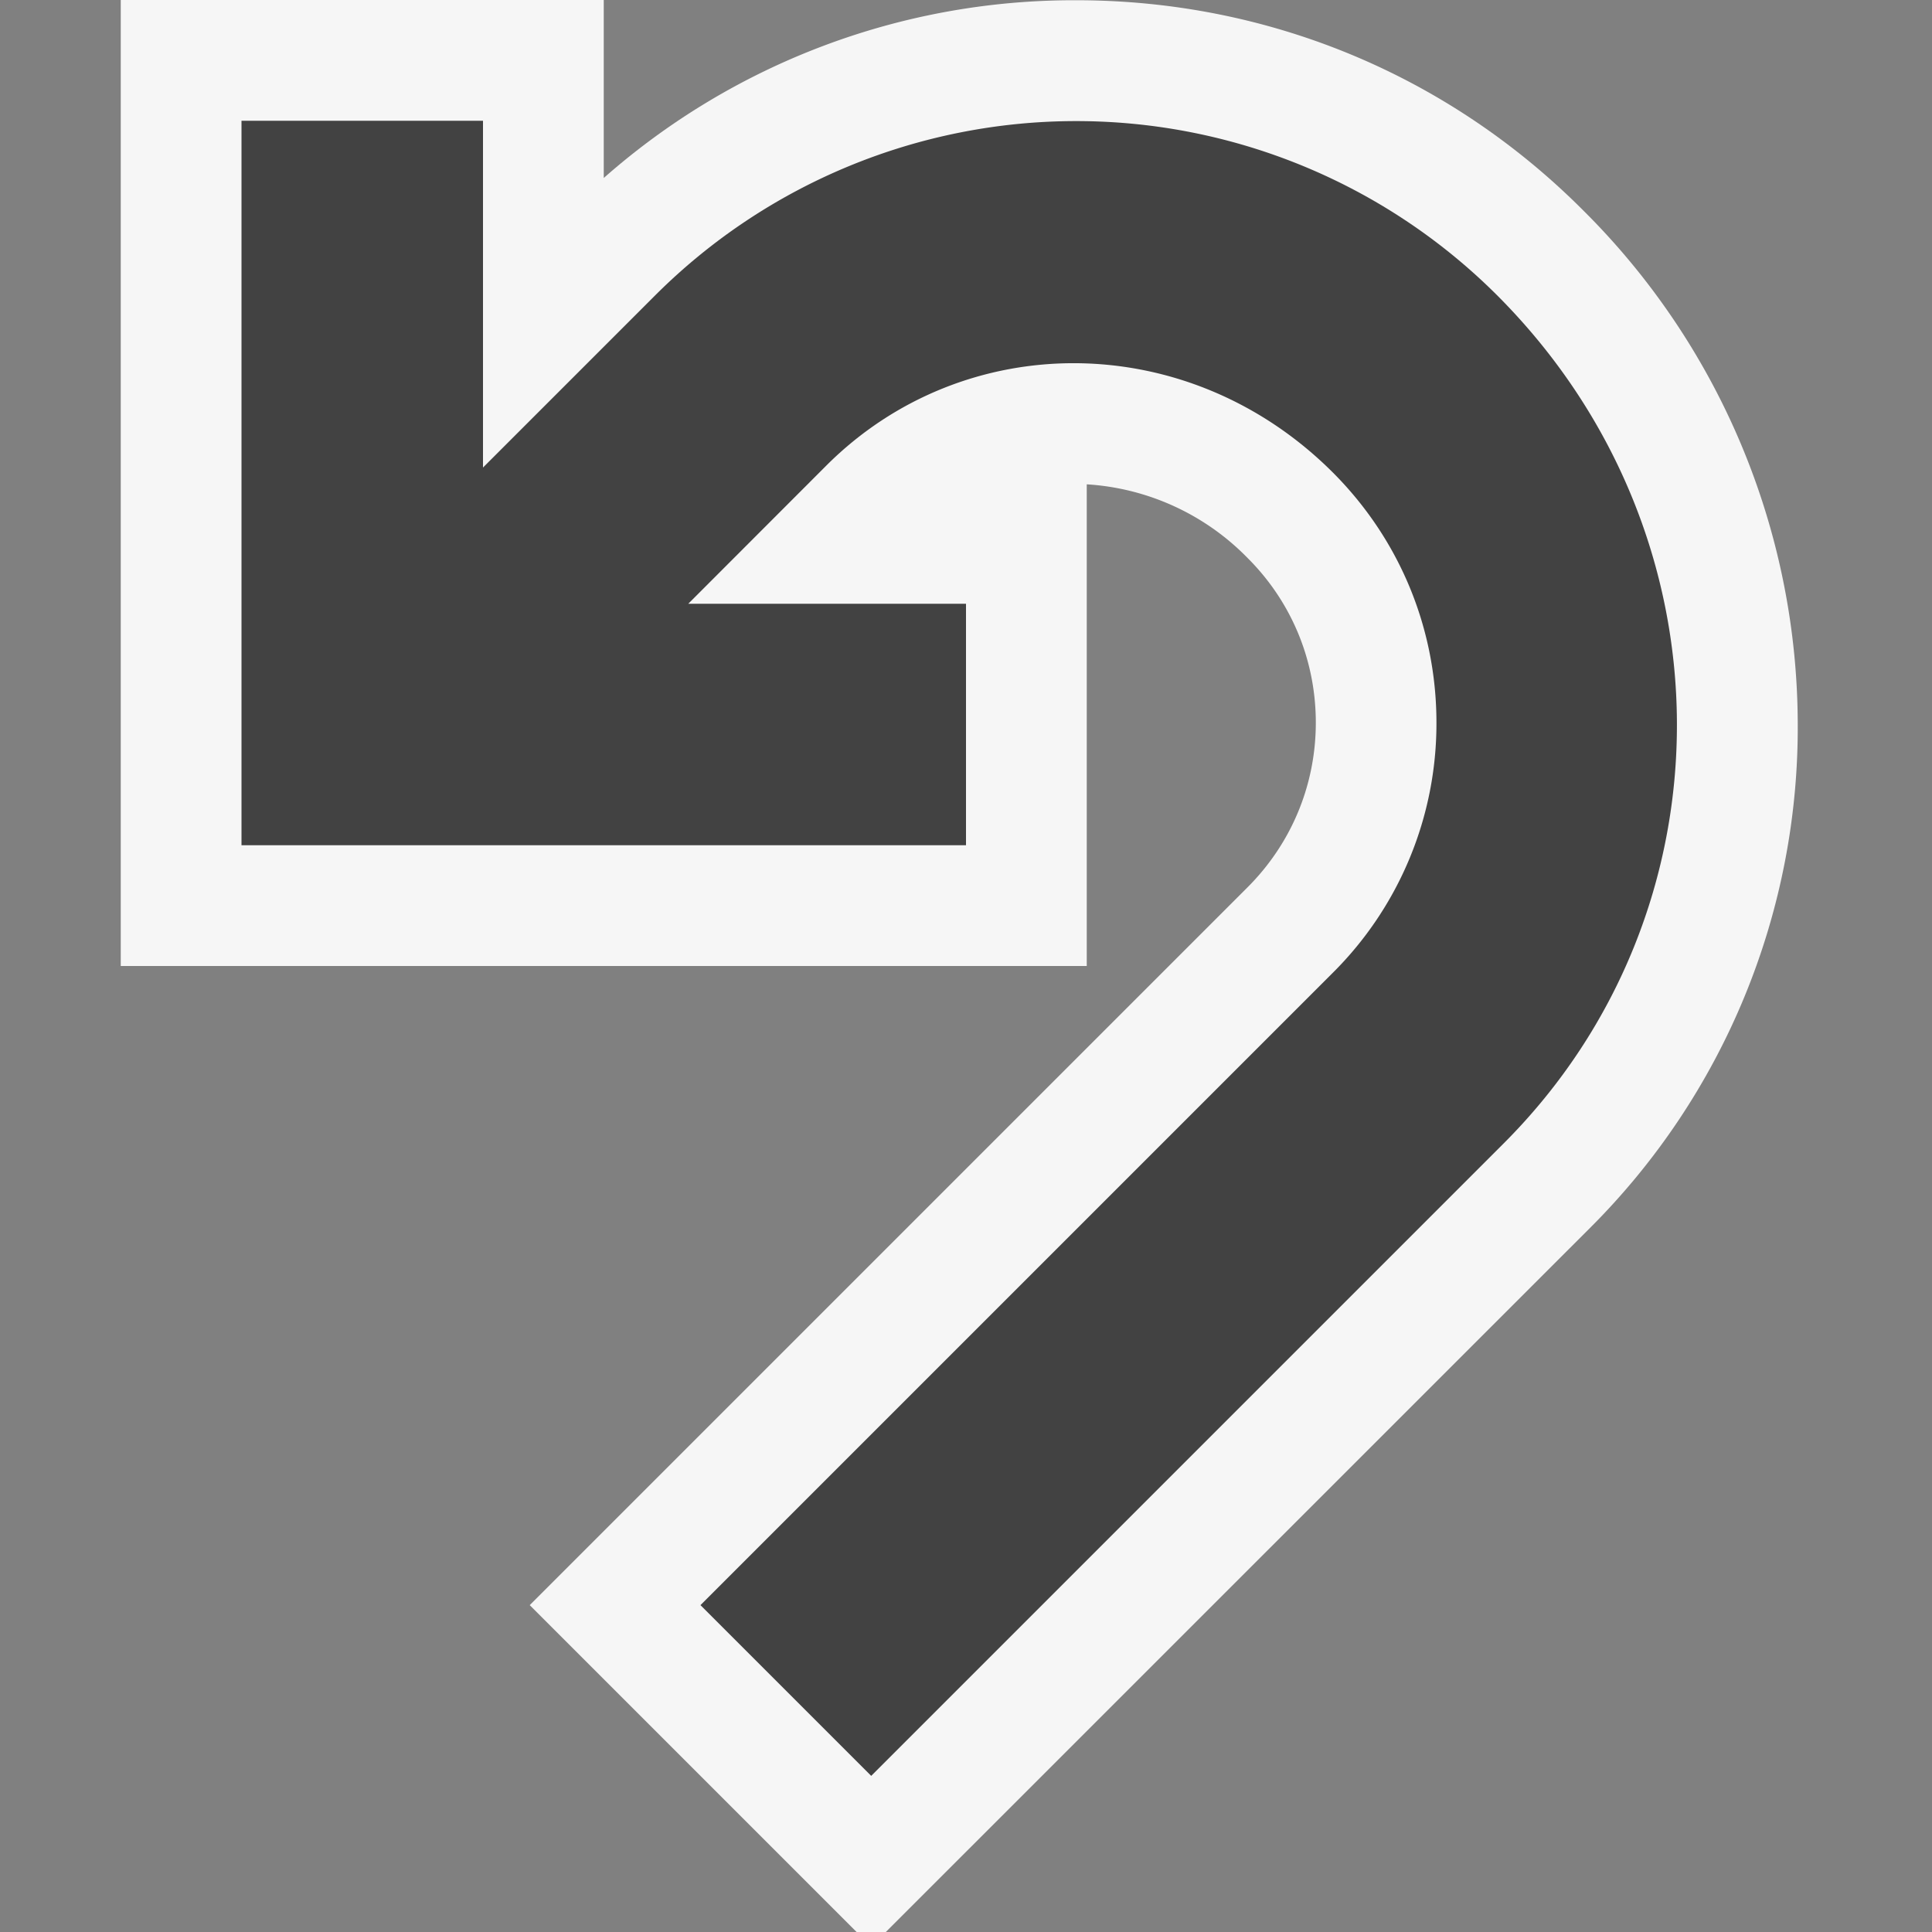 <svg xmlns="http://www.w3.org/2000/svg" viewBox="0 0 16 16"><rect x="0" y="0" width="16" height="16" fill="#808080" stroke="none"/><style>.icon-canvas-transparent{opacity:0;fill:#f6f6f6}.icon-vs-out{fill:#f6f6f6}.icon-vs-bg{fill:#424242}</style><path class="icon-canvas-transparent" d="M16 0v16H0V0h16z" id="canvas"/><path class="icon-vs-out" d="M14.888 5.972a5.852 5.852 0 0 1-1.727 4.204L7.336 16h-.242l-2.707-2.707 5.945-5.945c.364-.364.565-.849.565-1.363 0-.515-.2-1-.565-1.364A2.036 2.036 0 0 0 9 4.011V8H1V0h4v1.474A5.885 5.885 0 0 1 8.913.002c1.585 0 3.074.616 4.192 1.734a6.01 6.01 0 0 1 1.783 4.236z" id="outline"/><g id="iconBg"><path class="icon-vs-bg" d="M12.453 9.469l-5.238 5.238-1.414-1.414 5.238-5.238a2.91 2.91 0 0 0 .857-2.07c0-.782-.305-1.518-.857-2.071-1.198-1.198-3.056-1.199-4.197-.057L5.7 5H8v2H2V1h2v2.872l1.428-1.428a4.933 4.933 0 0 1 6.969 0c1.978 1.977 1.978 5.103.056 7.025z"/></g></svg>